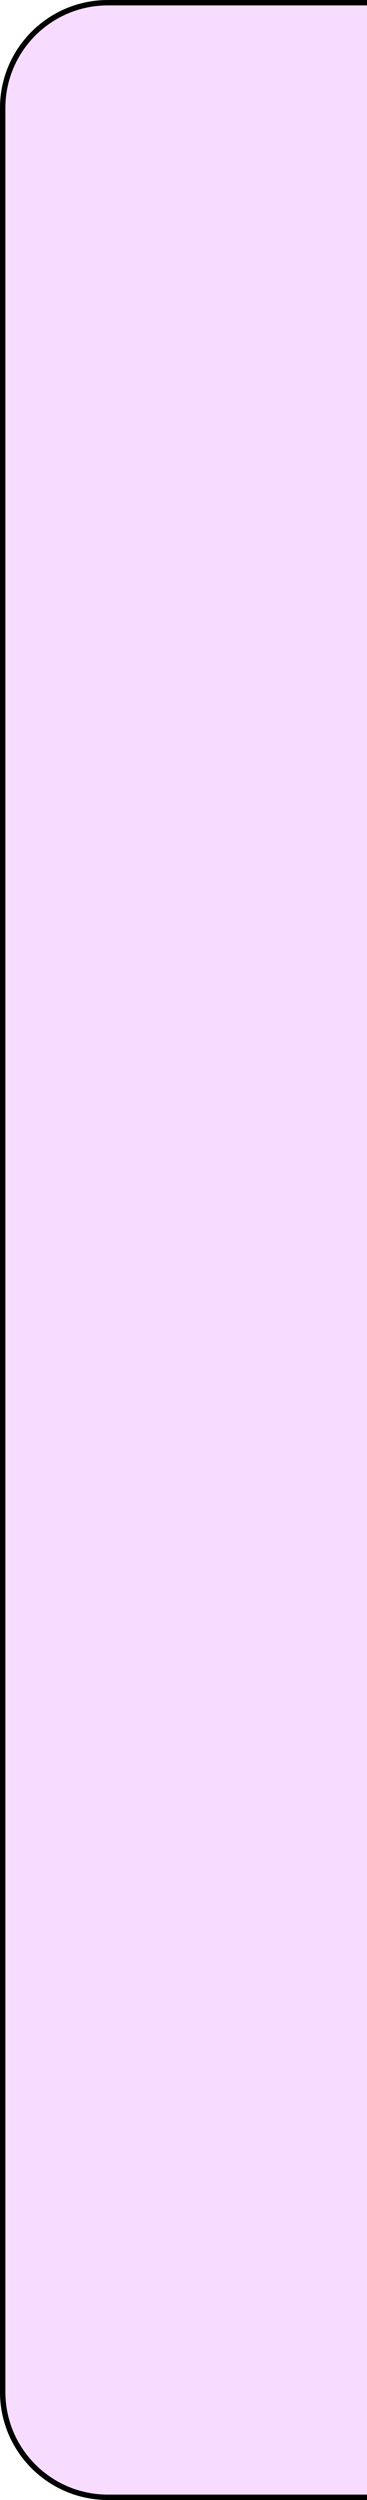 <svg width="68" height="463" viewBox="0 0 68 463" fill="none" xmlns="http://www.w3.org/2000/svg">
<path d="M0.5 20C0.5 9.23 9.23 0.5 20 0.5H288C298.77 0.5 307.5 9.23 307.5 20V443C307.5 453.77 298.77 462.5 288 462.5H20C9.23 462.5 0.5 453.77 0.5 443V20Z" fill="#F8DCFF" stroke="black"/>
</svg>
